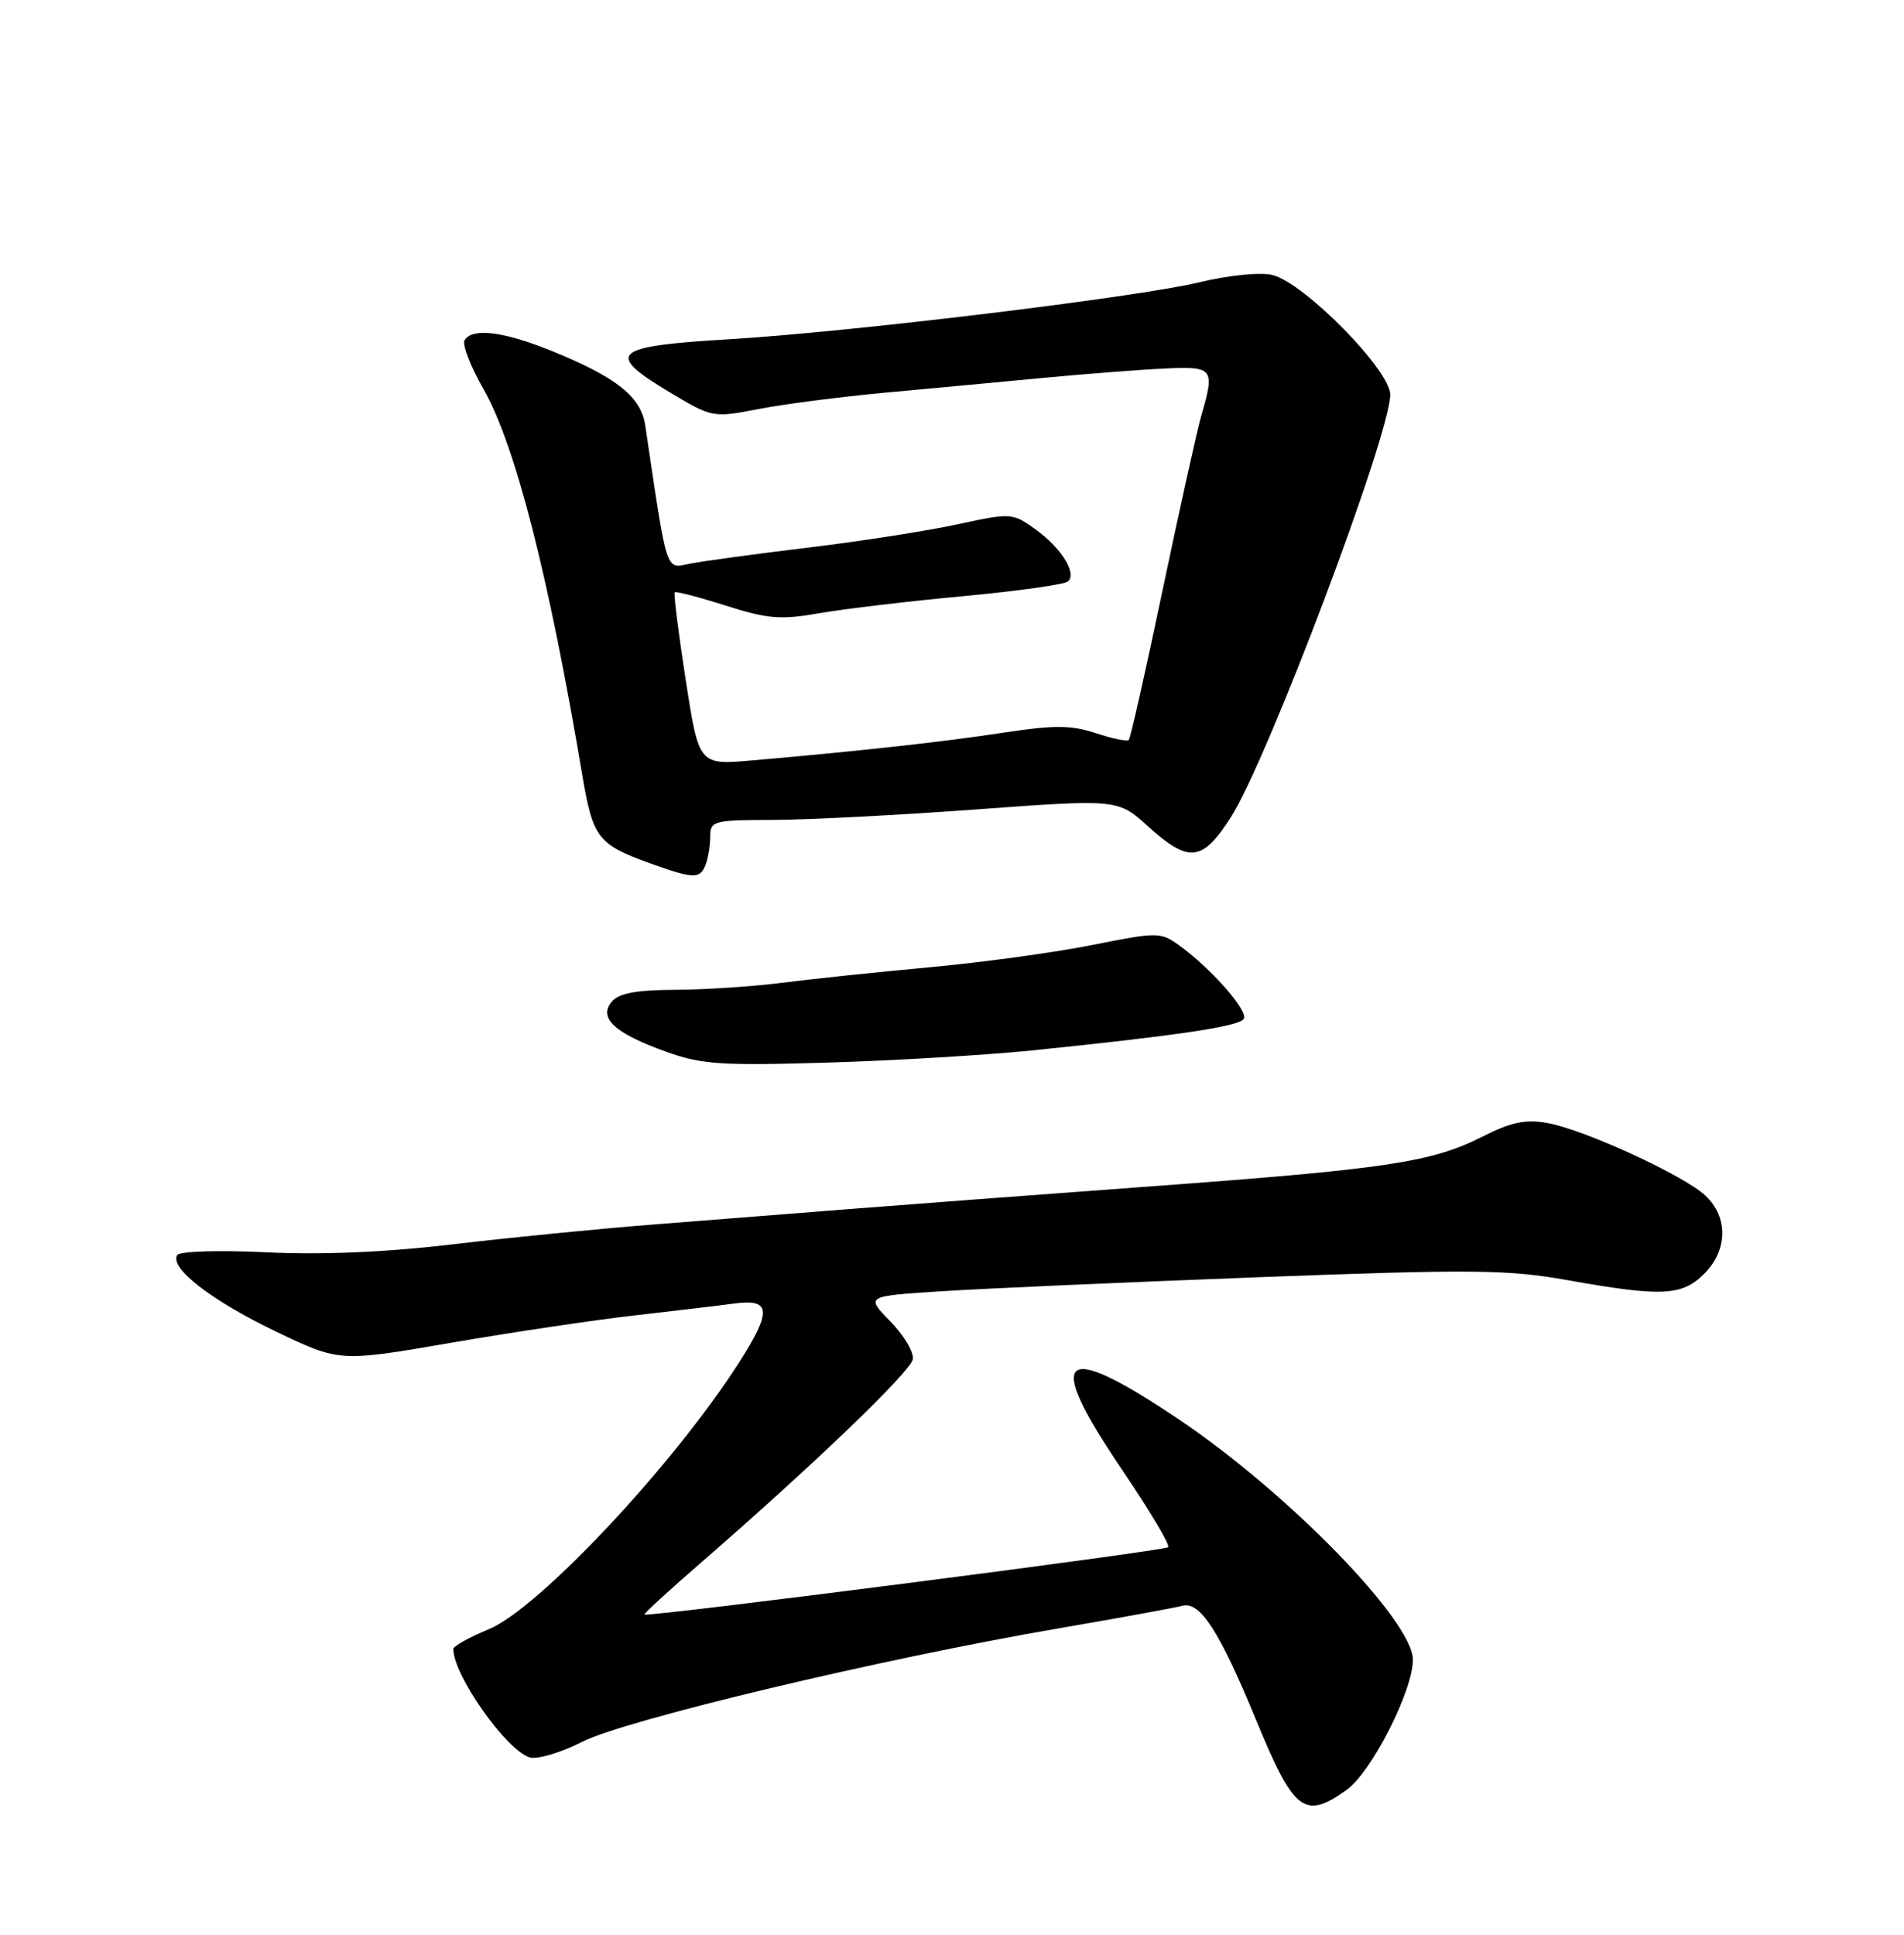 <?xml version="1.0" encoding="UTF-8" standalone="no"?>
<!DOCTYPE svg PUBLIC "-//W3C//DTD SVG 1.1//EN" "http://www.w3.org/Graphics/SVG/1.1/DTD/svg11.dtd" >
<svg xmlns="http://www.w3.org/2000/svg" xmlns:xlink="http://www.w3.org/1999/xlink" version="1.1" viewBox="0 0 252 256">
 <g >
 <path fill="currentColor"
d=" M 178.23 236.83 C 181.52 234.49 187.00 223.73 187.00 219.61 C 187.00 214.48 170.46 197.51 156.00 187.79 C 140.24 177.21 138.11 179.14 148.56 194.55 C 152.16 199.87 154.89 204.44 154.61 204.72 C 154.12 205.22 85.68 214.01 85.30 213.63 C 85.19 213.52 88.56 210.42 92.80 206.75 C 107.74 193.77 120.50 181.52 120.81 179.86 C 120.98 178.94 119.64 176.68 117.84 174.84 C 114.57 171.50 114.57 171.50 124.54 170.86 C 130.02 170.50 148.90 169.67 166.50 169.00 C 194.95 167.93 199.50 167.97 207.50 169.39 C 219.95 171.61 222.61 171.48 225.55 168.55 C 228.68 165.41 228.75 161.06 225.73 158.21 C 222.86 155.52 209.69 149.46 204.79 148.59 C 201.92 148.07 199.98 148.48 196.23 150.38 C 189.50 153.80 183.52 154.69 152.00 157.00 C 136.88 158.11 118.88 159.47 112.00 160.01 C 105.12 160.56 93.65 161.46 86.50 162.02 C 79.35 162.58 67.42 163.75 60.00 164.64 C 51.17 165.69 42.61 166.06 35.26 165.70 C 28.94 165.40 23.77 165.56 23.45 166.07 C 22.41 167.77 27.97 172.08 36.47 176.16 C 44.94 180.22 44.94 180.22 59.72 177.67 C 67.85 176.27 78.78 174.64 84.00 174.05 C 89.22 173.45 95.19 172.75 97.25 172.47 C 102.07 171.83 102.18 173.49 97.76 180.37 C 89.04 193.96 71.28 212.86 64.68 215.58 C 62.11 216.64 60.01 217.81 60.00 218.18 C 59.98 221.62 66.96 231.54 70.09 232.53 C 71.07 232.84 74.21 231.91 77.06 230.47 C 82.81 227.55 116.78 219.46 140.00 215.48 C 147.97 214.11 155.40 212.76 156.50 212.47 C 158.82 211.85 161.40 215.83 166.17 227.40 C 171.26 239.76 172.62 240.83 178.23 236.83 Z  M 136.50 139.00 C 155.98 137.01 164.00 135.81 164.62 134.81 C 165.26 133.77 160.22 128.06 156.00 125.04 C 153.60 123.32 153.15 123.32 144.50 125.05 C 139.55 126.04 129.87 127.36 123.00 127.99 C 116.12 128.62 107.35 129.54 103.50 130.04 C 99.65 130.53 93.29 130.95 89.37 130.97 C 84.18 130.99 81.90 131.42 80.96 132.55 C 79.17 134.71 81.36 136.72 88.16 139.16 C 92.84 140.85 95.47 141.02 109.50 140.60 C 118.30 140.34 130.45 139.61 136.50 139.00 Z  M 93.39 114.42 C 93.73 113.55 94.00 111.86 94.00 110.67 C 94.00 108.62 94.46 108.50 102.25 108.49 C 106.79 108.48 118.93 107.86 129.23 107.10 C 147.96 105.73 147.96 105.73 151.98 109.37 C 157.36 114.23 159.13 114.03 162.90 108.15 C 167.75 100.59 184.00 57.52 184.00 52.22 C 184.00 48.98 172.65 37.45 168.42 36.39 C 166.82 35.99 162.71 36.40 158.66 37.37 C 150.47 39.34 112.35 43.95 96.50 44.89 C 80.98 45.81 79.97 46.72 88.66 51.92 C 94.28 55.28 94.37 55.29 100.41 54.12 C 103.76 53.47 111.22 52.51 117.00 51.97 C 122.78 51.44 132.22 50.56 138.00 50.01 C 143.78 49.46 151.09 48.90 154.25 48.76 C 160.61 48.47 160.81 48.73 158.99 55.01 C 158.44 56.93 156.14 67.28 153.89 78.00 C 151.64 88.72 149.62 97.69 149.40 97.91 C 149.19 98.14 147.21 97.73 145.01 97.00 C 141.75 95.93 139.51 95.92 132.76 96.95 C 124.76 98.17 113.98 99.36 99.50 100.62 C 92.50 101.23 92.50 101.23 90.75 89.94 C 89.79 83.74 89.14 78.53 89.30 78.37 C 89.46 78.21 92.49 79.00 96.04 80.13 C 101.61 81.90 103.33 82.04 108.50 81.13 C 111.80 80.56 120.35 79.54 127.50 78.88 C 134.65 78.21 140.88 77.34 141.34 76.94 C 142.59 75.87 140.43 72.45 136.97 69.98 C 134.00 67.86 133.77 67.85 126.72 69.38 C 122.75 70.24 113.85 71.63 106.94 72.46 C 100.03 73.29 93.01 74.25 91.34 74.58 C 88.04 75.24 88.37 76.26 85.40 56.29 C 84.84 52.49 81.60 49.92 73.01 46.43 C 66.68 43.86 62.52 43.34 61.49 45.01 C 61.15 45.57 62.27 48.48 63.99 51.48 C 68.19 58.82 72.65 76.27 77.10 102.76 C 78.46 110.81 79.18 111.75 85.87 114.17 C 91.80 116.31 92.65 116.34 93.39 114.42 Z "/>
</g>
</svg>